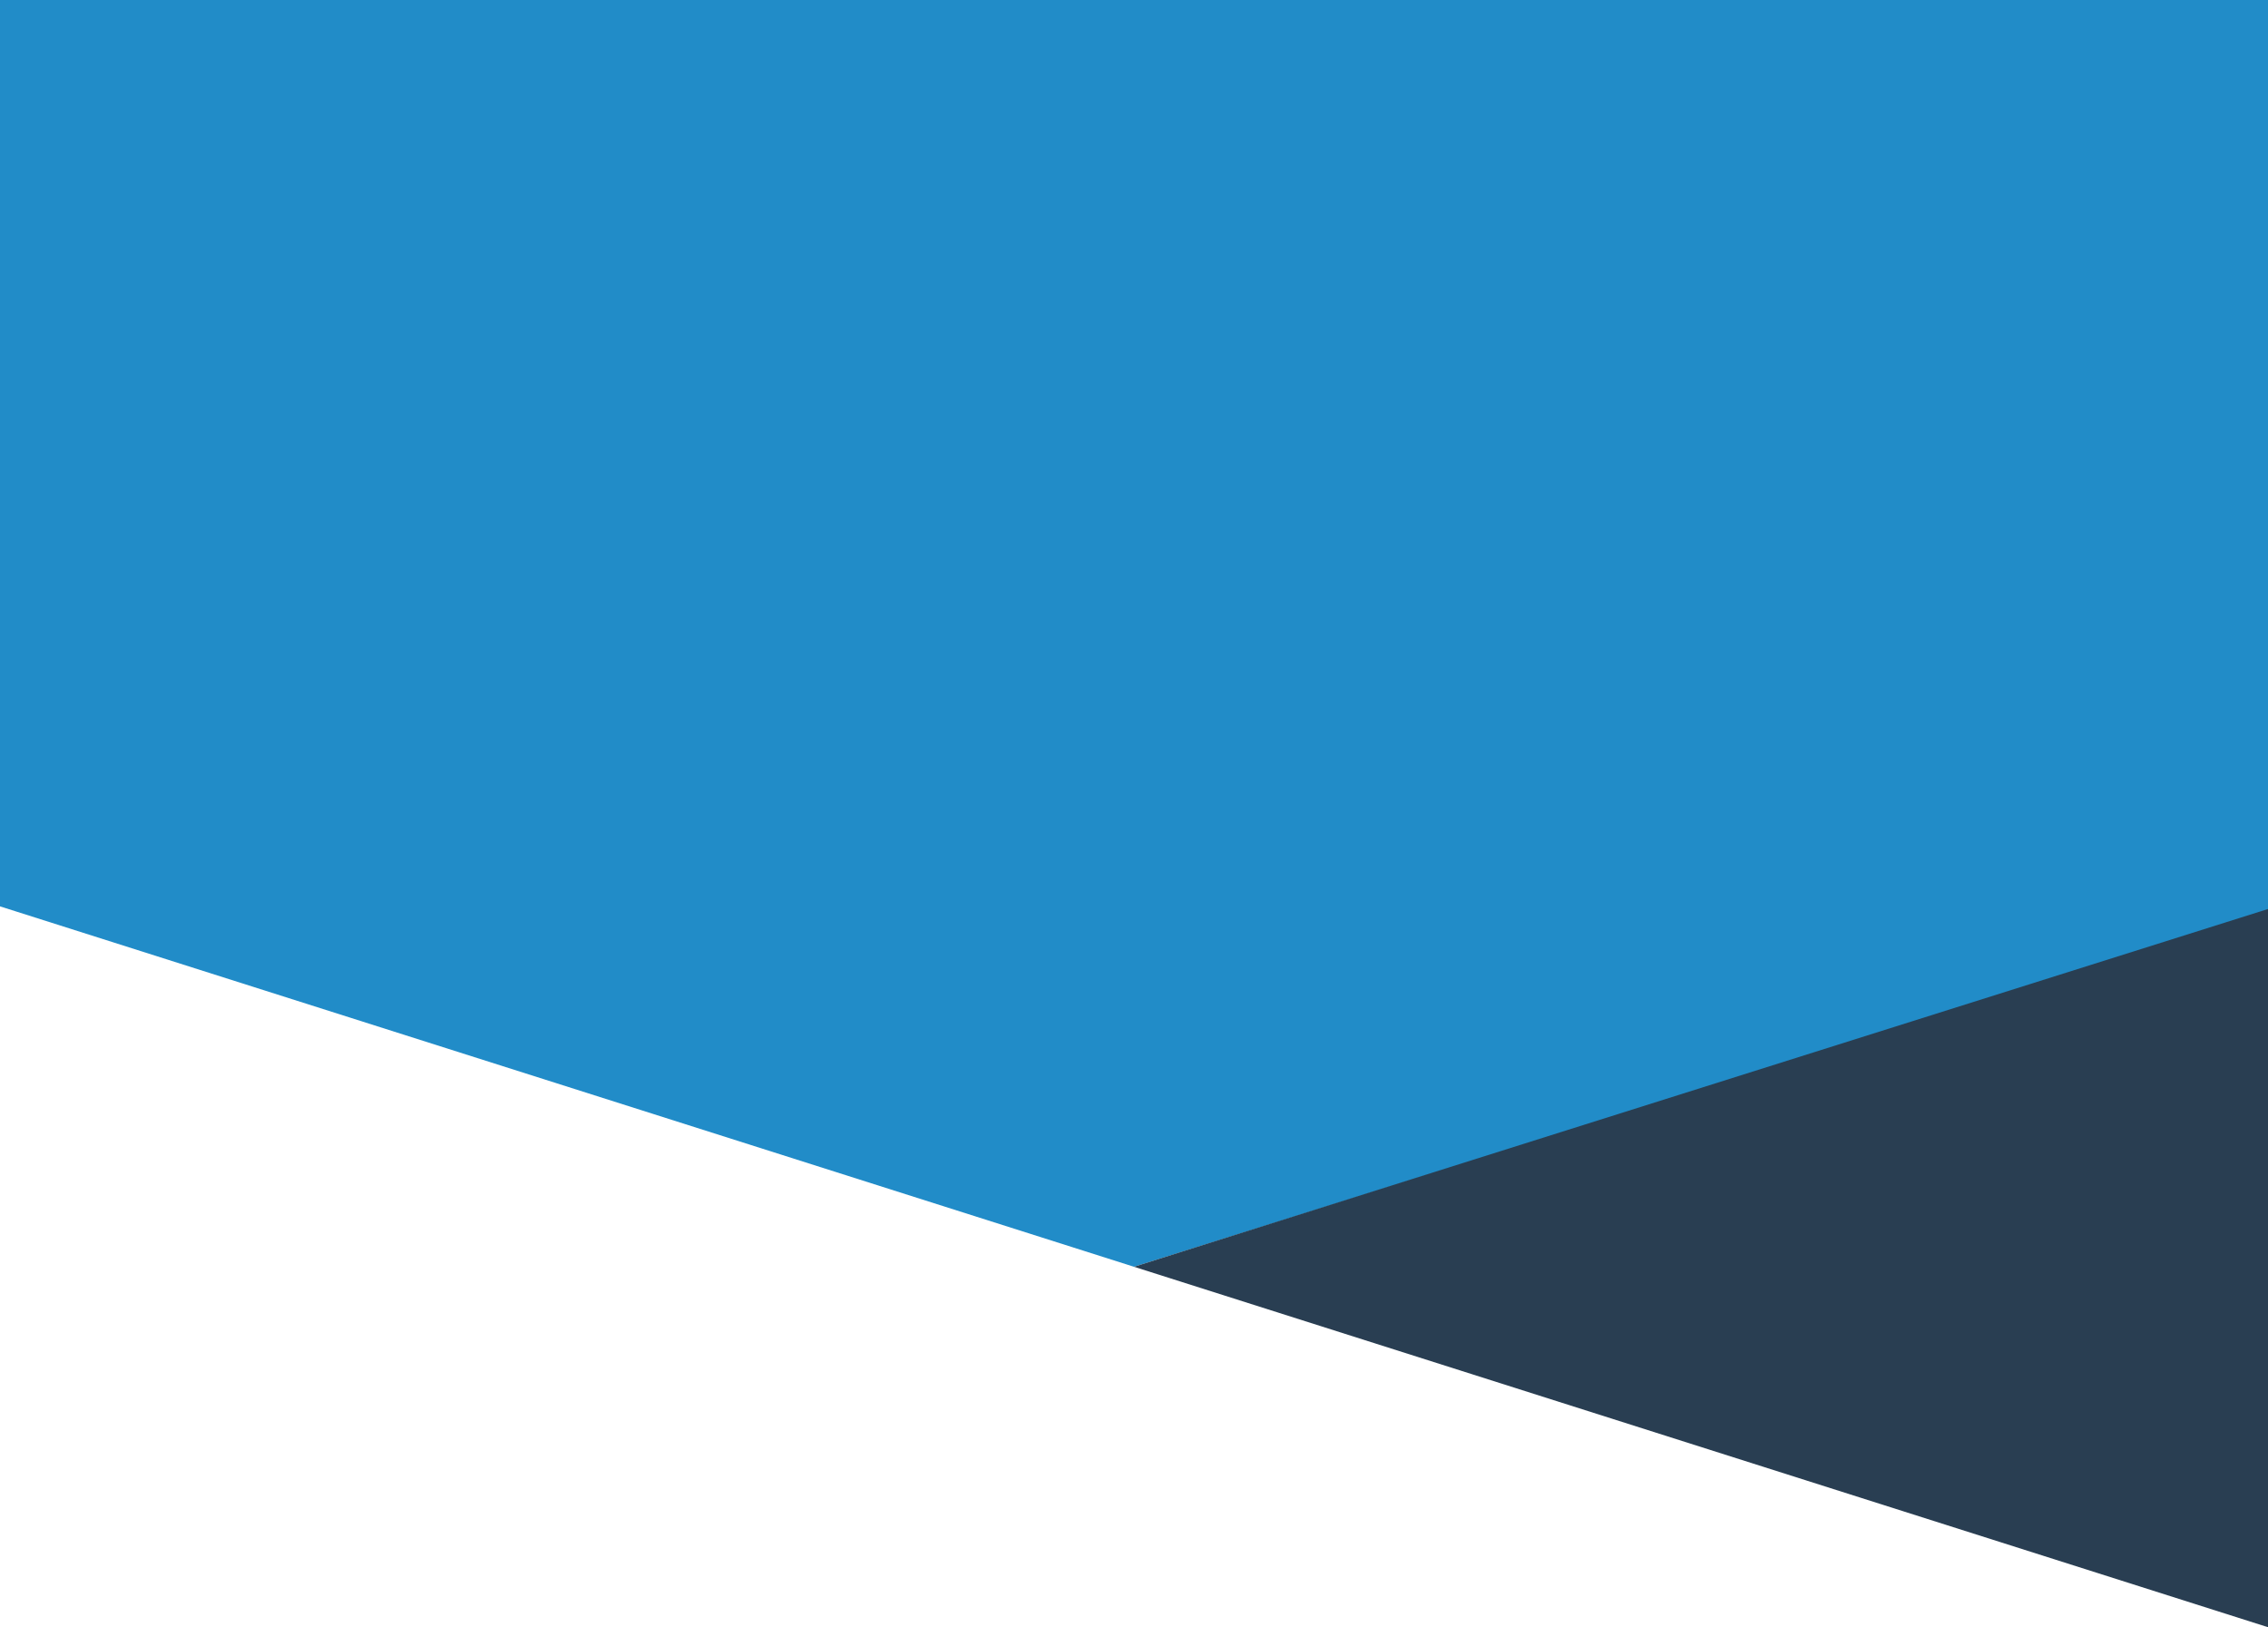 <svg width="428" height="307" viewBox="0 0 428 307" fill="none" xmlns="http://www.w3.org/2000/svg">
<path d="M0 171V0H428V172L214 239L0 171Z" fill="#218CC8"/>
<path d="M428 307L214 239L428 171.5V307Z" fill="#293E52"/>
</svg>
